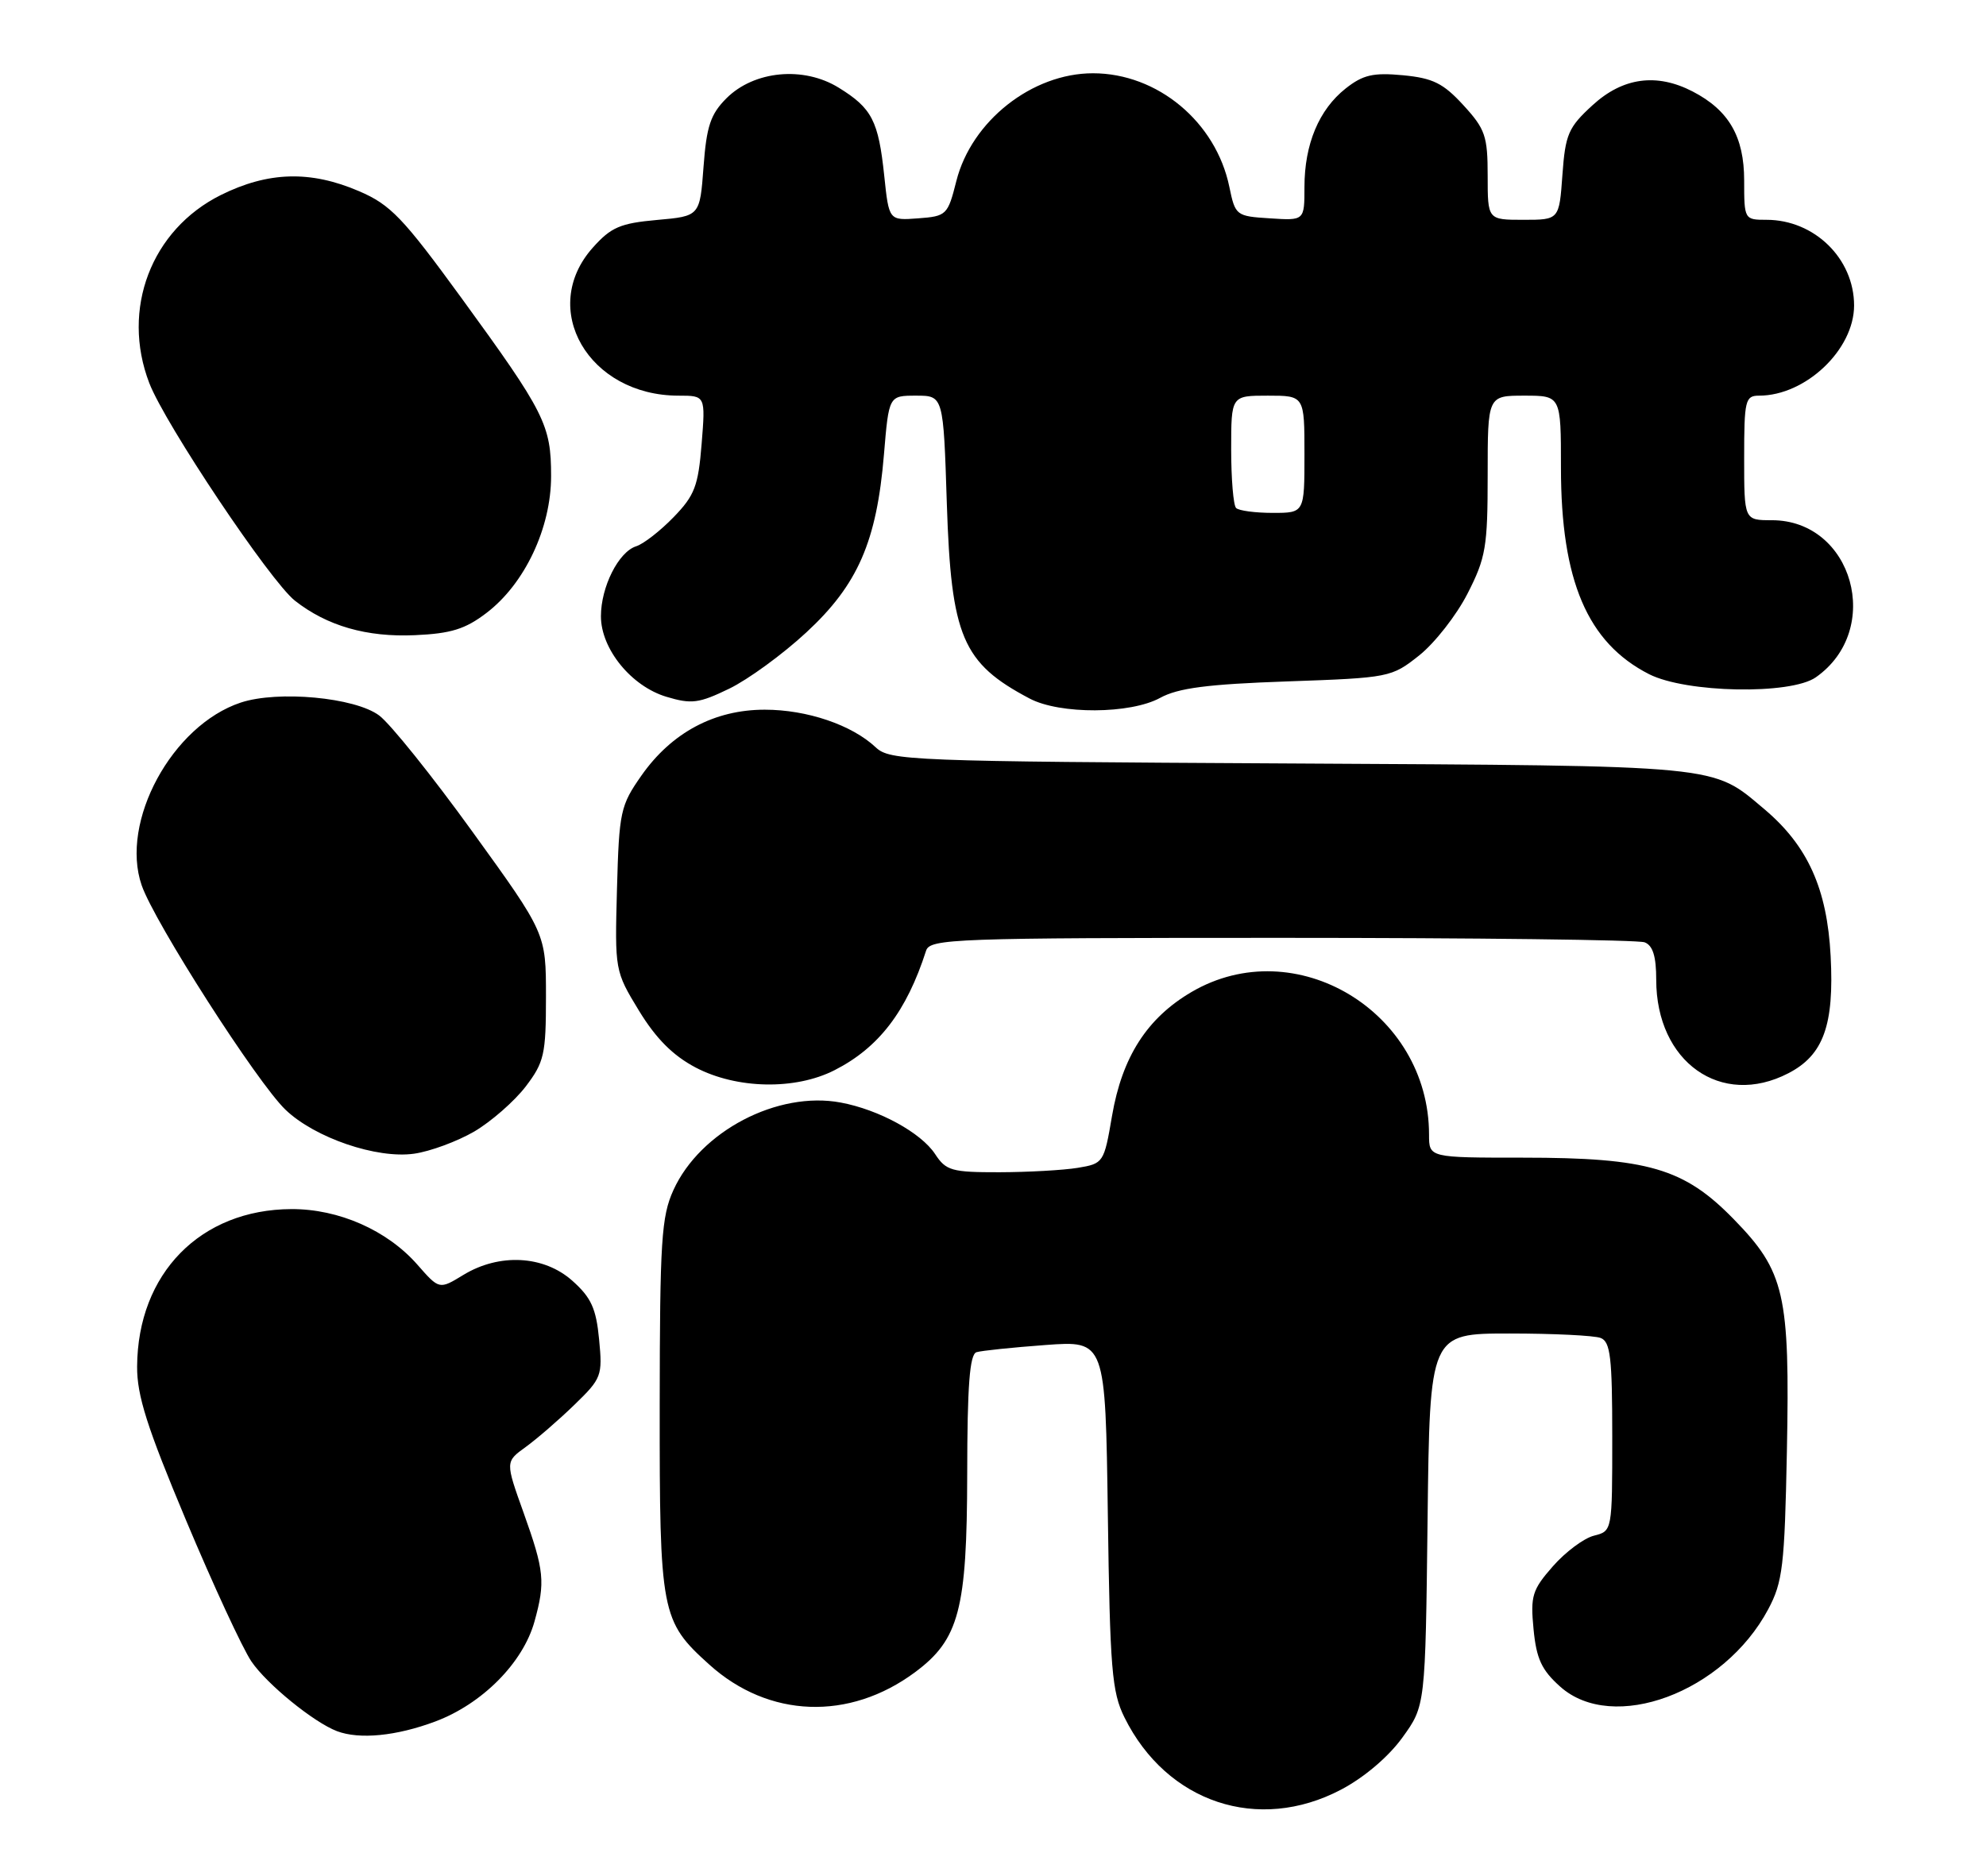 <?xml version="1.0" encoding="UTF-8" standalone="no"?>
<!DOCTYPE svg PUBLIC "-//W3C//DTD SVG 1.1//EN" "http://www.w3.org/Graphics/SVG/1.1/DTD/svg11.dtd" >
<svg xmlns="http://www.w3.org/2000/svg" xmlns:xlink="http://www.w3.org/1999/xlink" version="1.1" viewBox="0 0 271 256">
 <g >
 <path fill="currentColor"
d=" M 183.00 244.25 C 186.14 242.60 189.47 239.77 191.36 237.15 C 194.50 232.81 194.50 232.81 194.80 207.40 C 195.10 182.00 195.10 182.00 205.97 182.00 C 211.94 182.00 217.55 182.27 218.42 182.61 C 219.75 183.12 220.00 185.27 220.00 196.09 C 220.00 208.96 220.00 208.96 217.51 209.59 C 216.14 209.93 213.62 211.81 211.90 213.77 C 209.08 216.98 208.82 217.81 209.26 222.35 C 209.65 226.40 210.36 227.93 212.89 230.19 C 220.09 236.63 235.22 231.01 241.28 219.64 C 243.26 215.92 243.52 213.75 243.83 198.09 C 244.25 176.60 243.55 173.54 236.56 166.38 C 229.79 159.44 224.87 158.00 207.82 158.00 C 195.00 158.00 195.00 158.00 195.00 154.87 C 195.00 138.07 176.75 127.10 162.59 135.39 C 156.52 138.95 153.12 144.25 151.74 152.31 C 150.65 158.70 150.57 158.81 147.06 159.39 C 145.10 159.71 140.29 159.98 136.37 159.99 C 129.86 160.00 129.09 159.78 127.60 157.51 C 125.69 154.60 119.94 151.45 114.73 150.48 C 106.12 148.86 95.54 154.39 91.89 162.43 C 90.25 166.04 90.04 169.35 90.02 191.78 C 90.00 220.19 90.20 221.25 96.78 227.18 C 104.87 234.49 115.88 234.90 124.86 228.23 C 130.88 223.76 131.95 219.68 131.98 201.22 C 131.99 189.08 132.32 184.84 133.25 184.55 C 133.94 184.34 138.18 183.90 142.67 183.57 C 150.84 182.97 150.84 182.97 151.17 206.73 C 151.46 227.82 151.72 230.94 153.44 234.40 C 159.21 246.04 171.70 250.20 183.00 244.25 Z  M 59.38 234.96 C 65.80 232.56 71.36 226.95 72.93 221.32 C 74.43 215.92 74.28 214.39 71.46 206.50 C 68.95 199.50 68.95 199.50 71.72 197.50 C 73.24 196.40 76.24 193.81 78.37 191.74 C 82.10 188.13 82.23 187.77 81.75 182.80 C 81.35 178.59 80.67 177.09 78.11 174.81 C 74.22 171.33 68.14 171.01 63.22 174.01 C 59.94 176.01 59.94 176.01 56.96 172.61 C 52.84 167.91 46.22 164.99 39.76 165.02 C 27.35 165.07 18.79 173.81 18.71 186.50 C 18.68 190.46 20.07 194.82 25.39 207.50 C 29.08 216.30 33.09 224.96 34.30 226.75 C 36.40 229.85 42.81 235.07 46.00 236.28 C 49.07 237.43 54.08 236.94 59.38 234.96 Z  M 64.72 154.43 C 67.03 153.07 70.18 150.31 71.72 148.31 C 74.26 144.97 74.50 143.92 74.50 136.03 C 74.50 127.40 74.50 127.40 64.50 113.56 C 59.00 105.94 53.26 98.78 51.74 97.65 C 48.43 95.18 37.93 94.21 32.85 95.89 C 23.48 99.00 16.34 112.16 19.33 120.82 C 21.06 125.86 35.09 147.76 38.96 151.46 C 42.95 155.29 51.41 158.18 56.50 157.46 C 58.70 157.15 62.40 155.78 64.72 154.43 Z  M 113.88 146.06 C 119.93 142.98 123.71 138.03 126.37 129.75 C 126.90 128.12 130.10 128.00 174.89 128.00 C 201.26 128.00 223.55 128.27 224.42 128.61 C 225.54 129.04 226.00 130.53 226.00 133.71 C 226.00 144.95 234.86 151.23 244.03 146.48 C 248.82 144.01 250.30 139.91 249.80 130.48 C 249.32 121.30 246.68 115.44 240.77 110.45 C 233.51 104.34 235.49 104.53 176.01 104.20 C 124.05 103.92 121.43 103.81 119.50 102.00 C 116.23 98.93 110.12 96.86 104.35 96.86 C 97.50 96.86 91.66 99.97 87.54 105.83 C 84.66 109.94 84.48 110.74 84.19 121.33 C 83.89 132.44 83.90 132.53 87.19 137.94 C 89.51 141.74 91.82 144.06 94.91 145.69 C 100.53 148.64 108.52 148.80 113.88 146.06 Z  M 158.30 95.25 C 160.76 93.90 164.77 93.38 175.66 93.00 C 189.61 92.51 189.88 92.45 193.66 89.45 C 195.77 87.77 198.74 83.98 200.25 81.02 C 202.75 76.13 203.00 74.65 203.00 64.82 C 203.00 54.00 203.00 54.00 208.00 54.00 C 213.00 54.00 213.00 54.00 213.00 63.84 C 213.00 79.25 216.61 87.72 225.02 92.01 C 230.07 94.58 244.34 94.85 247.78 92.44 C 257.03 85.96 252.84 71.00 241.78 71.00 C 238.00 71.00 238.00 71.00 238.00 62.50 C 238.00 54.62 238.15 54.00 240.03 54.00 C 246.38 54.00 252.99 47.73 253.00 41.70 C 253.00 35.30 247.59 30.00 241.05 30.00 C 238.03 30.00 238.00 29.95 238.00 24.63 C 238.00 18.65 235.91 15.04 230.96 12.48 C 226.05 9.94 221.44 10.57 217.31 14.36 C 214.01 17.38 213.60 18.32 213.20 23.86 C 212.76 30.00 212.76 30.00 207.88 30.00 C 203.00 30.00 203.00 30.00 203.00 23.99 C 203.00 18.57 202.67 17.61 199.69 14.36 C 196.94 11.36 195.53 10.66 191.44 10.27 C 187.38 9.89 185.99 10.21 183.63 12.07 C 179.98 14.95 178.00 19.68 178.00 25.52 C 178.00 30.11 178.00 30.11 173.29 29.80 C 168.67 29.51 168.56 29.42 167.75 25.50 C 165.92 16.64 157.95 10.00 149.14 10.00 C 140.83 10.00 132.57 16.52 130.50 24.70 C 129.33 29.35 129.16 29.51 125.29 29.80 C 121.30 30.10 121.30 30.10 120.66 24.00 C 119.87 16.49 118.99 14.77 114.45 11.97 C 109.65 9.00 102.91 9.64 99.13 13.41 C 96.96 15.58 96.41 17.22 96.00 22.77 C 95.50 29.50 95.50 29.50 89.65 30.02 C 84.64 30.47 83.38 31.01 80.90 33.79 C 73.44 42.13 80.31 54.00 92.60 54.00 C 96.27 54.00 96.27 54.00 95.74 60.59 C 95.28 66.33 94.79 67.62 91.92 70.58 C 90.11 72.45 87.80 74.25 86.80 74.56 C 84.40 75.33 82.00 80.10 82.00 84.11 C 82.00 88.57 86.14 93.66 90.94 95.10 C 94.36 96.13 95.38 95.99 99.49 94.00 C 102.06 92.76 106.81 89.30 110.03 86.31 C 117.06 79.81 119.63 73.91 120.62 62.03 C 121.29 54.00 121.29 54.00 125.01 54.00 C 128.73 54.00 128.73 54.00 129.20 68.75 C 129.79 86.90 131.32 90.50 140.50 95.34 C 144.63 97.52 154.24 97.47 158.30 95.25 Z  M 66.39 83.65 C 71.61 79.67 75.20 72.06 75.20 64.98 C 75.20 57.99 74.36 56.32 62.93 40.62 C 54.99 29.72 53.29 27.94 49.01 26.10 C 42.37 23.24 36.59 23.41 30.13 26.62 C 20.63 31.36 16.50 42.20 20.37 52.28 C 22.52 57.88 36.87 79.32 40.24 81.98 C 44.63 85.43 50.04 86.99 56.63 86.69 C 61.53 86.47 63.49 85.87 66.39 83.65 Z  M 168.67 69.33 C 168.30 68.97 168.00 65.37 168.00 61.33 C 168.00 54.00 168.00 54.00 173.00 54.00 C 178.00 54.00 178.00 54.00 178.00 62.00 C 178.00 70.00 178.00 70.00 173.67 70.00 C 171.28 70.00 169.03 69.70 168.67 69.33 Z "/>
</g>
</svg>